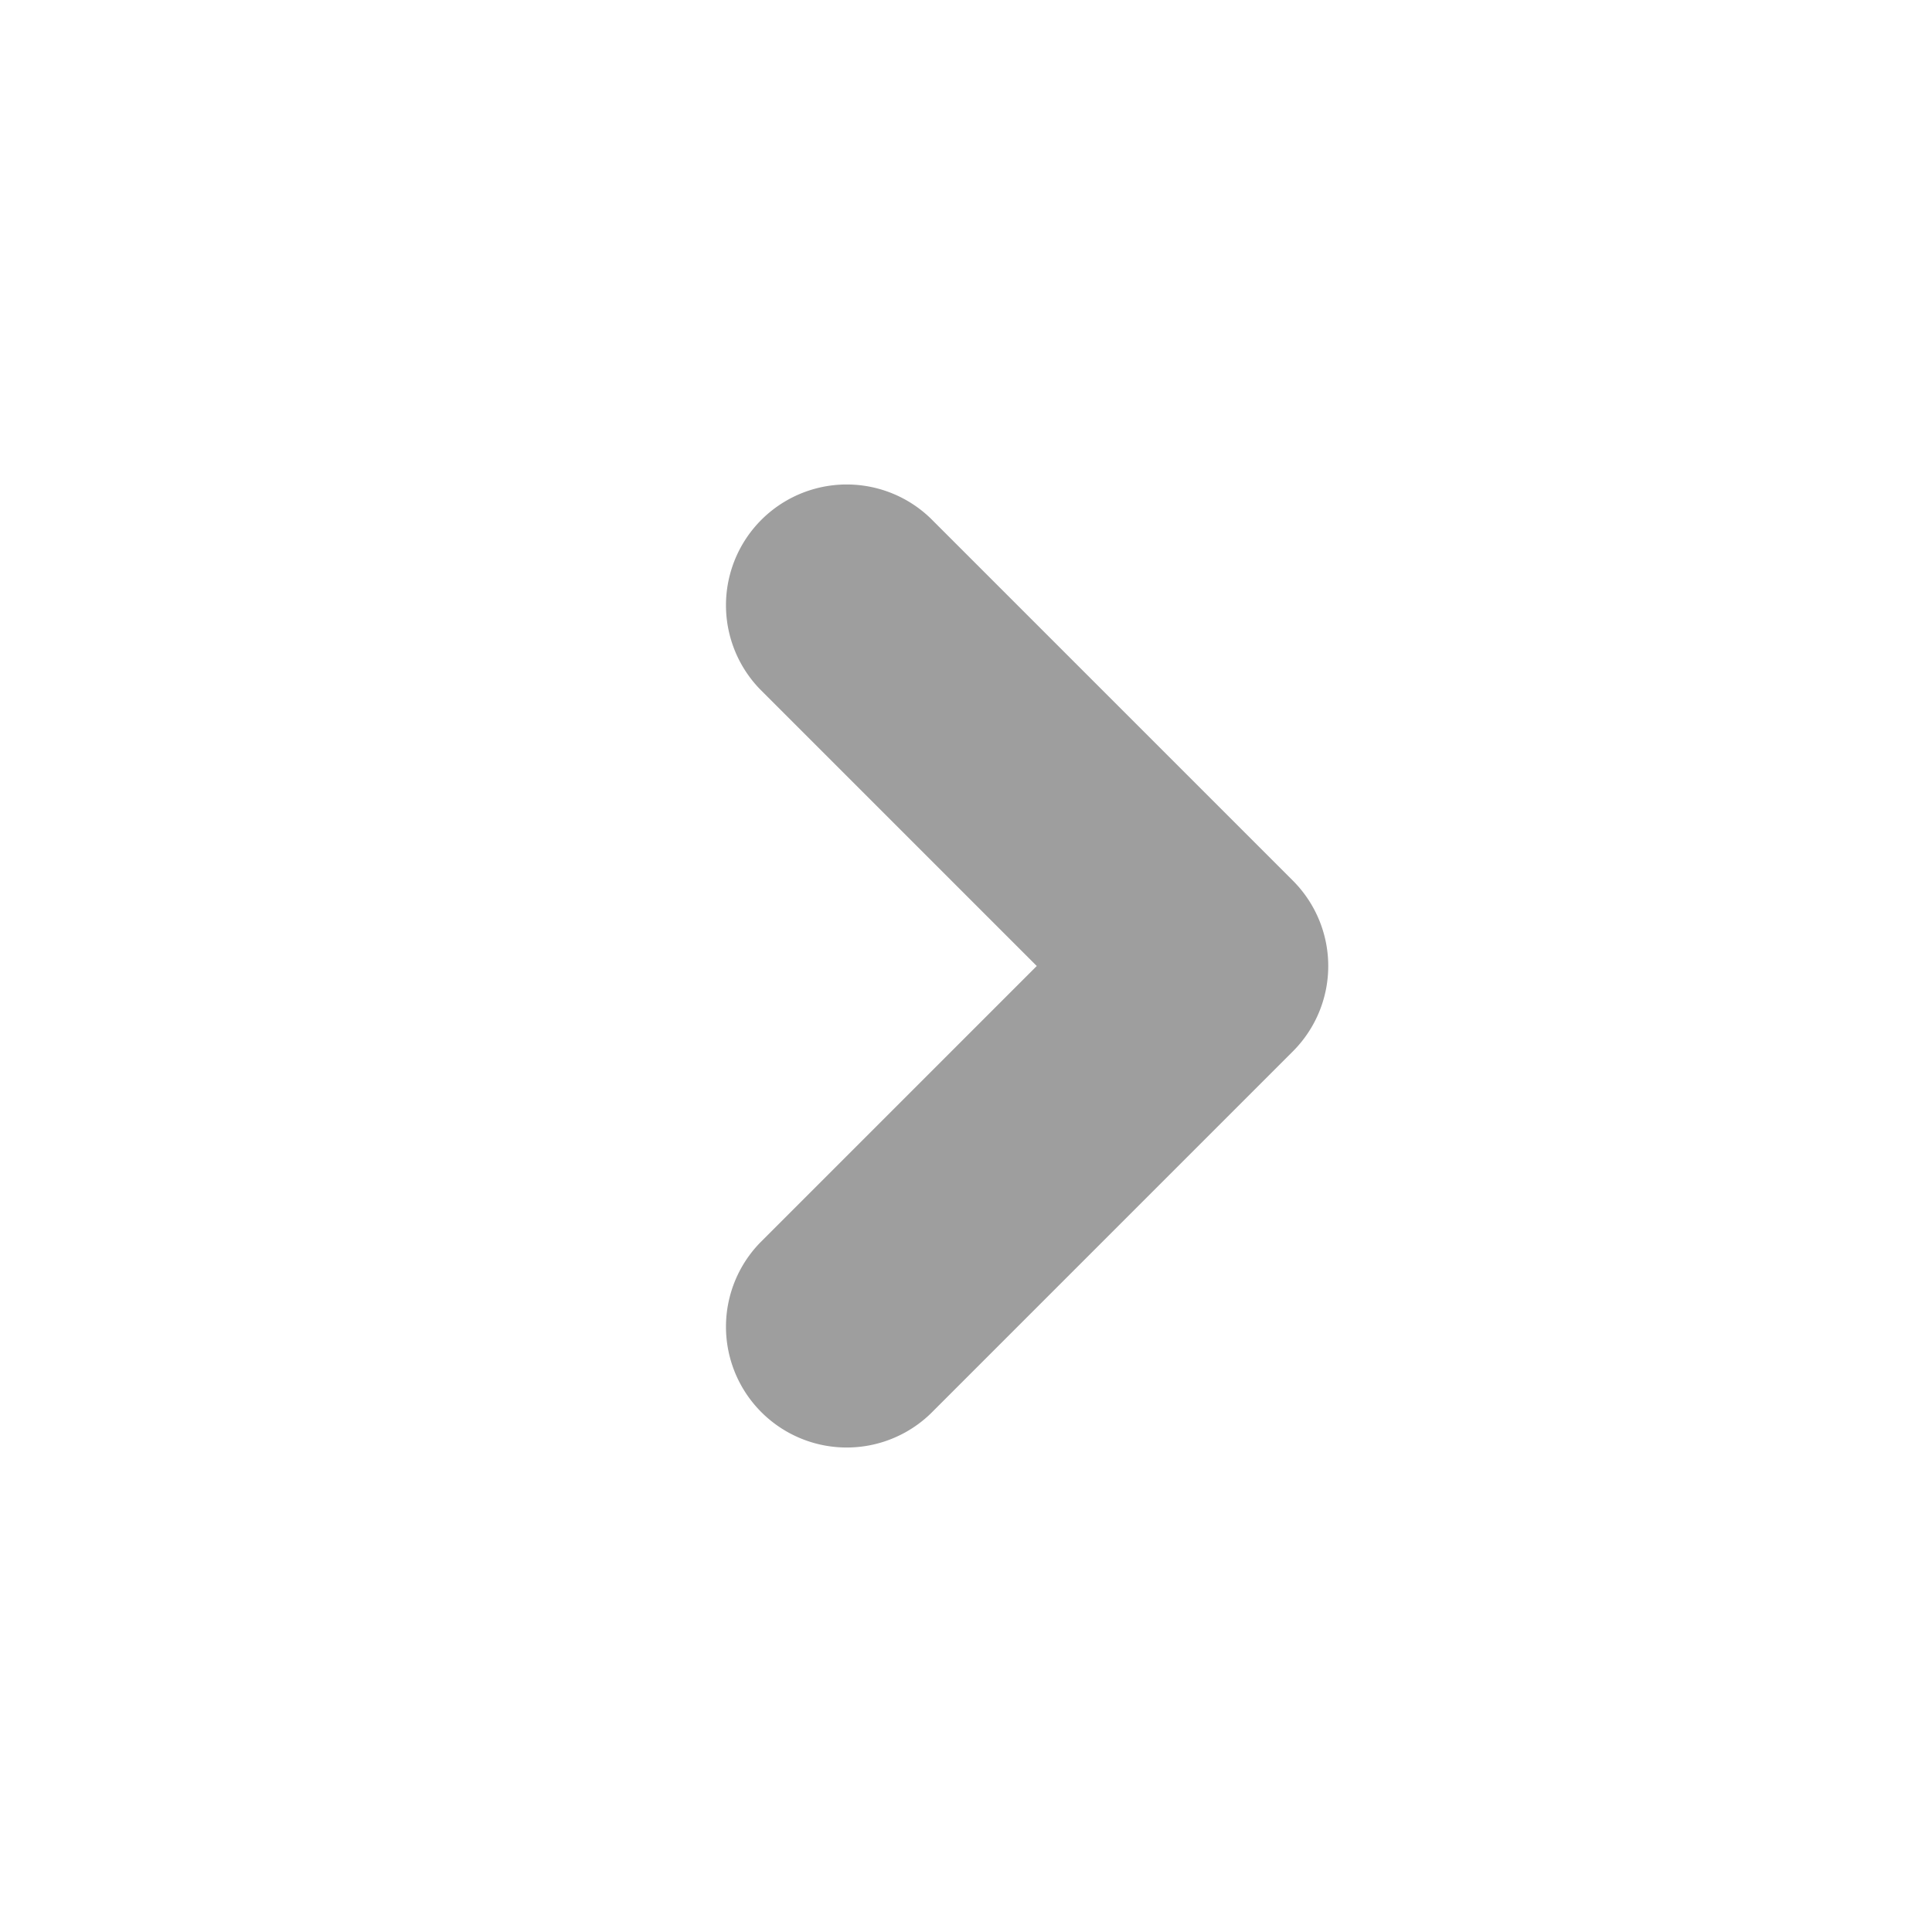 <svg xmlns="http://www.w3.org/2000/svg" width="16" height="16" viewBox="0 0 16 16">
  <g id="Group_30953" data-name="Group 30953" transform="translate(16) rotate(90)">
    <rect id="Rectangle_6657" data-name="Rectangle 6657" width="16" height="16" fill="none"/>
    <g id="Path_8951" data-name="Path 8951" transform="translate(4 5)">
      <path id="Path_33367" data-name="Path 33367" d="M4,0a1,1,0,0,0-.707.293l-3,3A1,1,0,0,0,1.707,4.707L4,2.414,6.293,4.707A1,1,0,0,0,7.707,3.293l-3-3A1,1,0,0,0,4,0Z" fill="#9e9e9e"/>
    </g>
  </g>
</svg>
